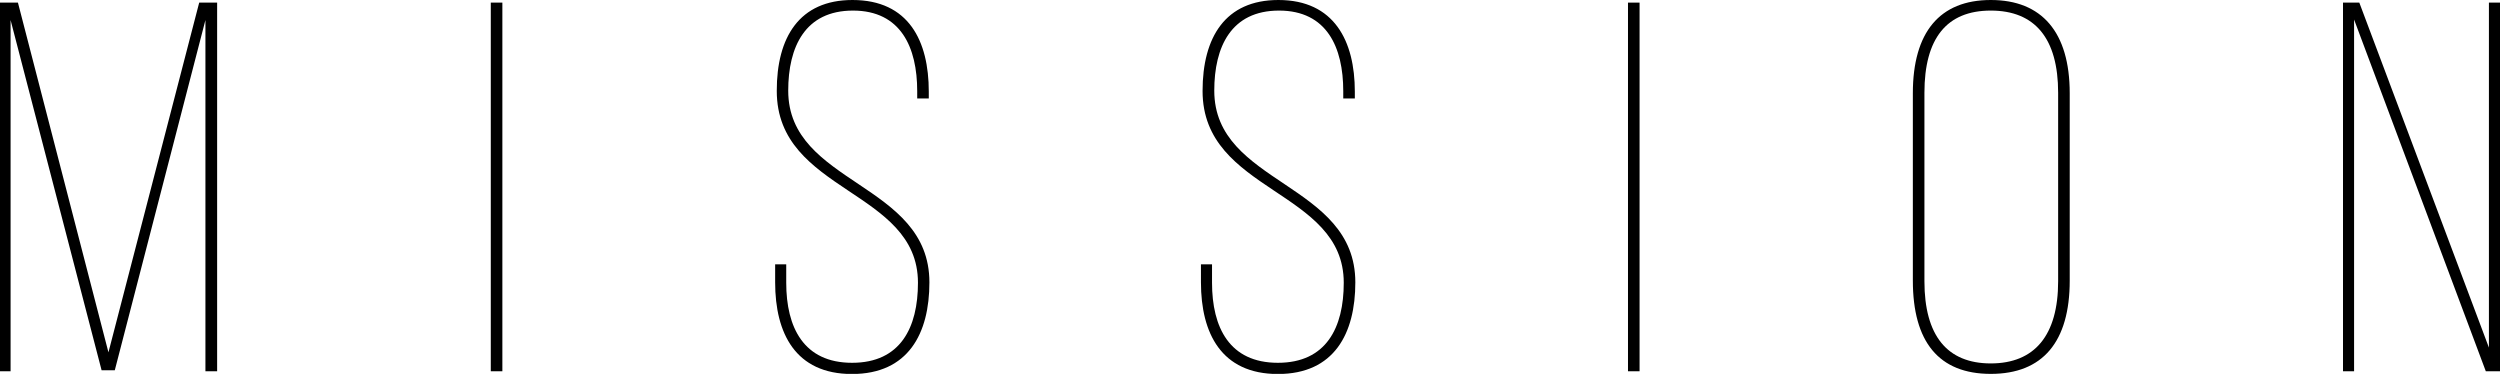 <svg xmlns="http://www.w3.org/2000/svg" viewBox="0 0 200.8 30.03"><title>mission-index</title><g id="レイヤー_2" data-name="レイヤー 2"><g id="design"><path d="M9.22,29.74H8.16L.85,1.61V29.82H0V.21H1.44L8.71,28.3,16,.21h1.44V29.82H16.5V1.61Z"/><path d="M40.35.21V29.82h-.93V.21Z"/><path d="M74.6,7.36v.55h-.93V7.32c0-3.51-1.31-6.47-5.16-6.47s-5.2,2.92-5.2,6.43c0,7.57,11.34,7.36,11.34,15.4,0,4.1-1.69,7.36-6.22,7.36s-6.17-3.26-6.17-7.36V21.23h.89v1.48c0,3.59,1.4,6.43,5.29,6.43s5.29-2.83,5.29-6.43c0-7.49-11.34-7.23-11.34-15.4C62.38,3,64.2,0,68.47,0,73,0,74.6,3.3,74.6,7.36Z"/><path d="M108.82,7.36v.55h-.93V7.32c0-3.51-1.31-6.47-5.16-6.47s-5.2,2.92-5.2,6.43c0,7.57,11.33,7.36,11.33,15.4,0,4.1-1.69,7.36-6.22,7.36s-6.18-3.26-6.18-7.36V21.23h.89v1.48c0,3.59,1.4,6.43,5.29,6.43s5.29-2.83,5.29-6.43c0-7.49-11.34-7.23-11.34-15.4C96.59,3,98.41,0,102.68,0,107.17,0,108.82,3.3,108.82,7.36Z"/><path d="M131.69.21V29.82h-.93V.21Z"/><path d="M153.64,7.49c0-4.91,2.16-7.49,6.26-7.49s6.34,2.58,6.34,7.49V22.54c0,4.91-2.16,7.49-6.34,7.49s-6.26-2.58-6.26-7.49Zm.93,15.1c0,4.36,1.82,6.6,5.33,6.6s5.41-2.24,5.41-6.6V7.45c0-4.36-1.86-6.6-5.41-6.6s-5.33,2.24-5.33,6.6Z"/><path d="M189.08,29.82h-.89V.21h1.31l10.41,27.71V.21h.89V29.82h-1.14L189.08,1.57Z"/></g></g></svg>